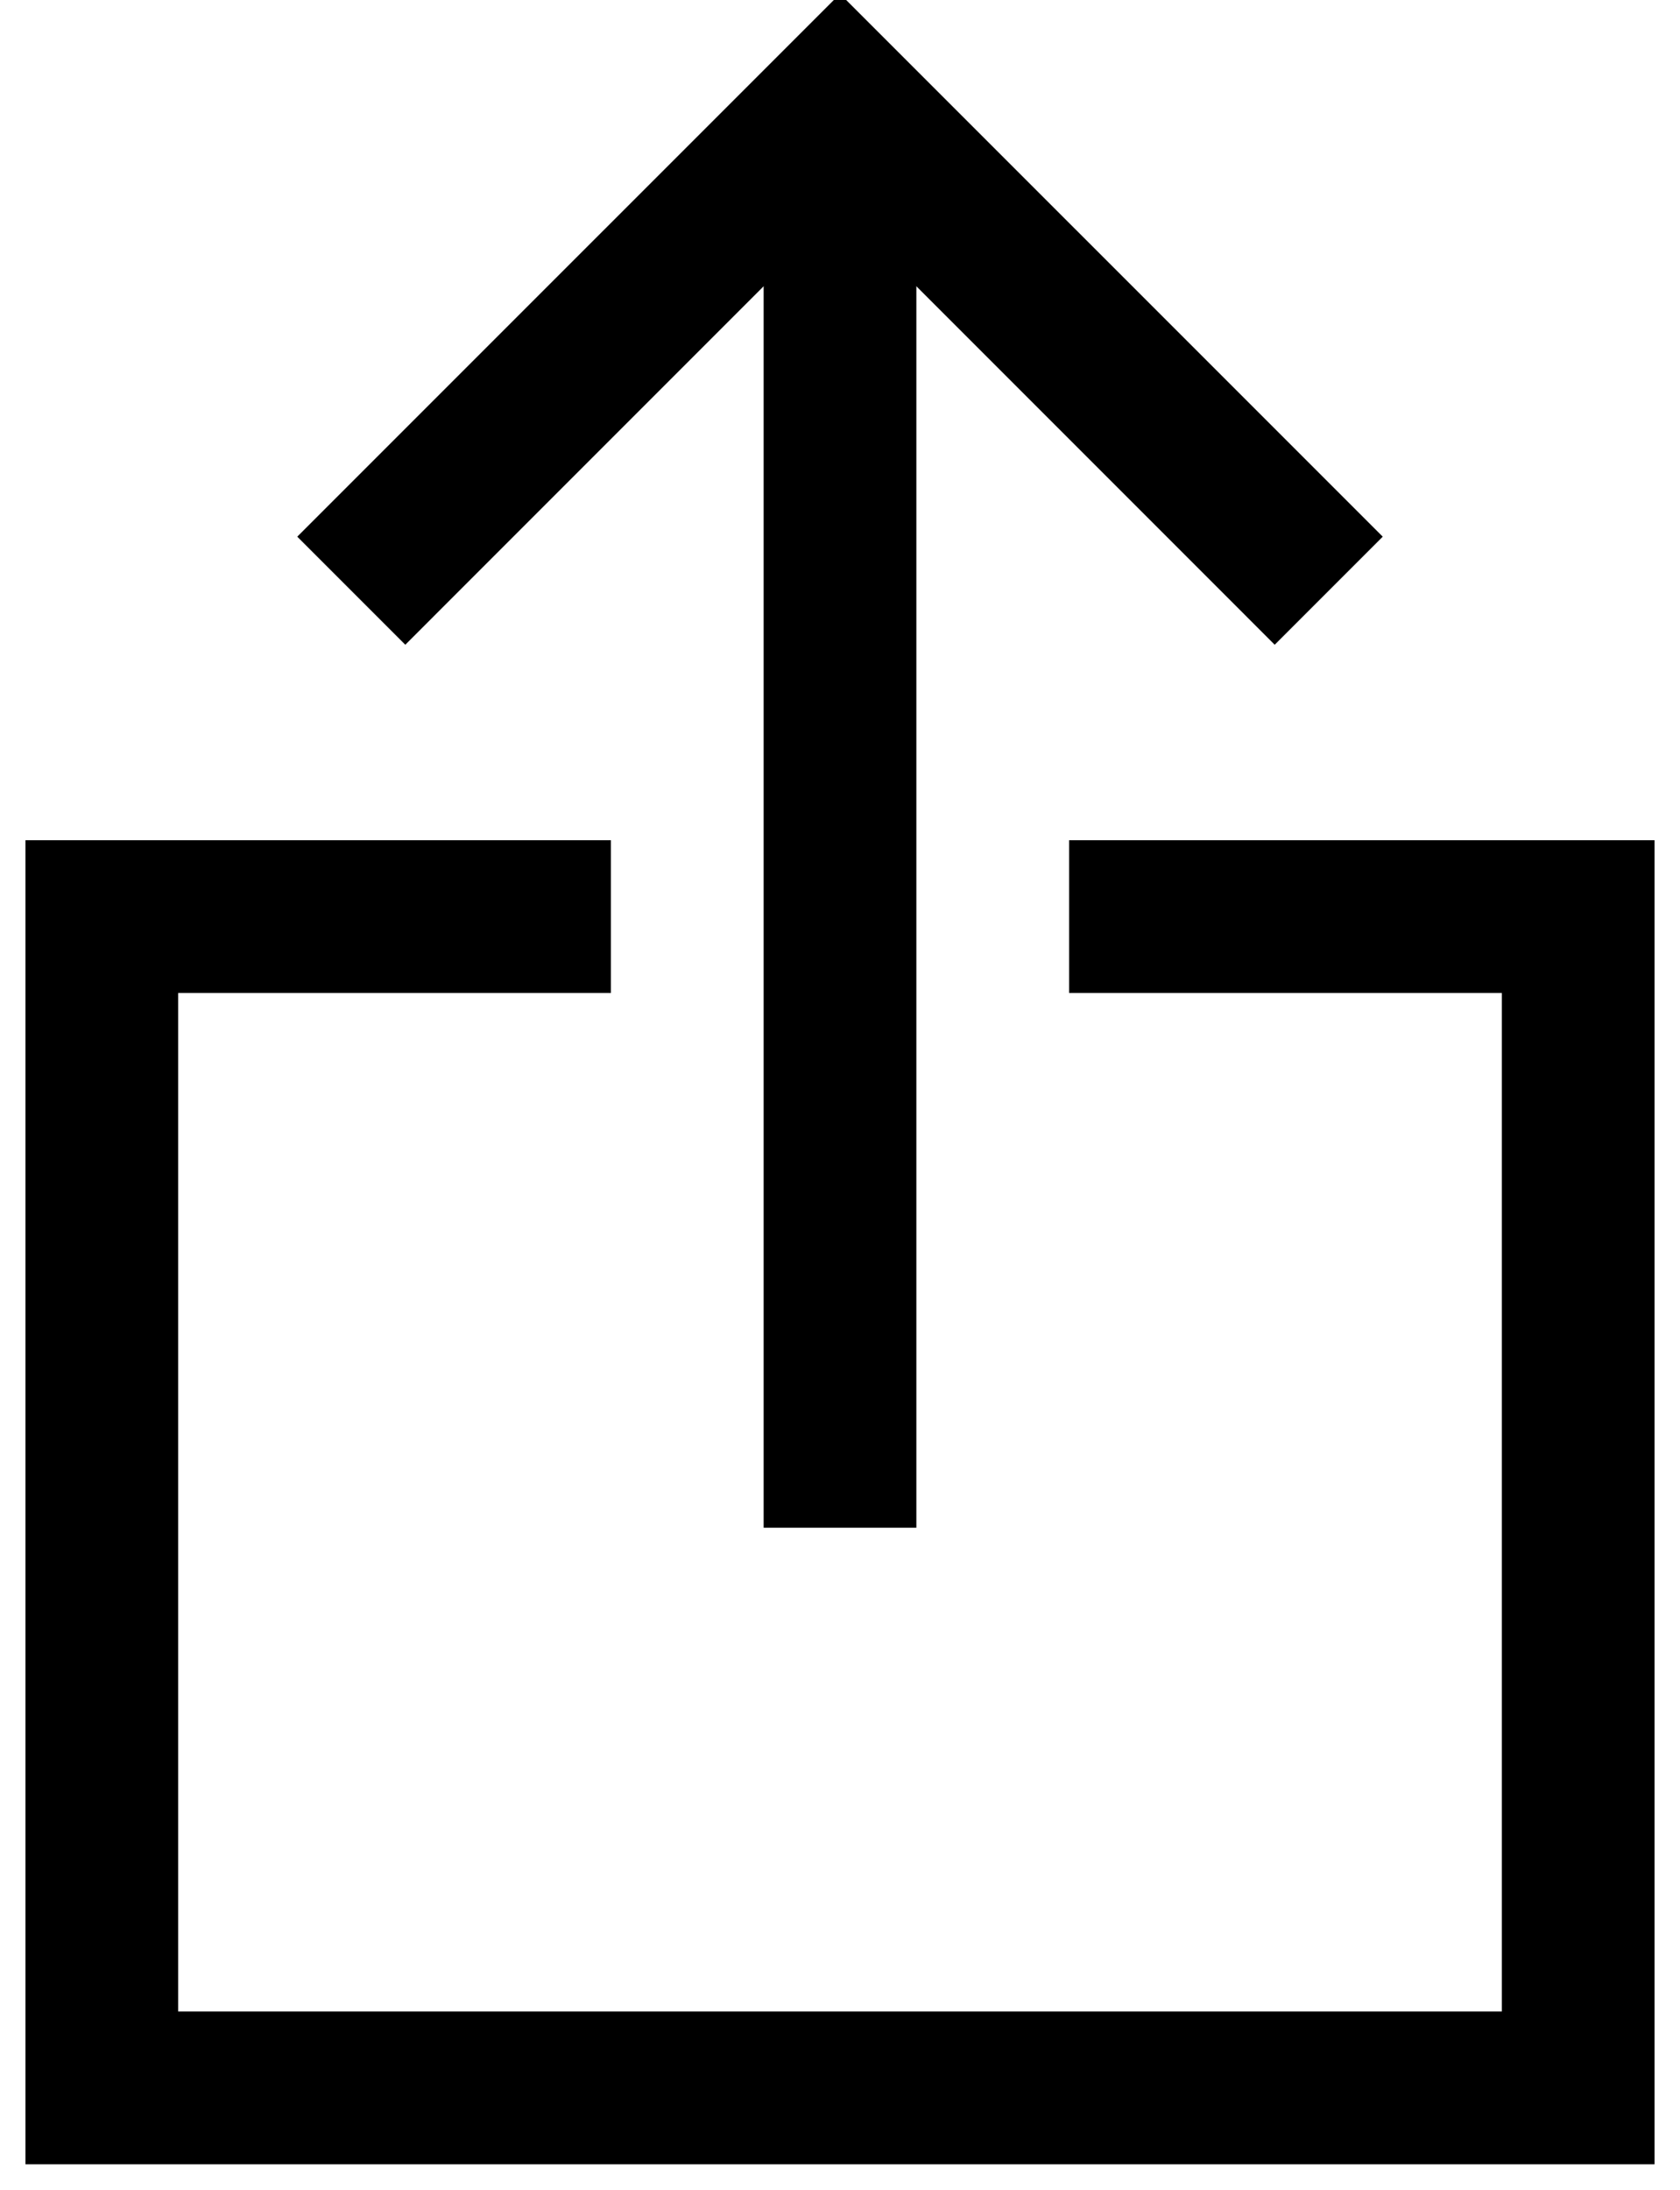 <?xml version="1.0" standalone="no"?><!DOCTYPE svg PUBLIC "-//W3C//DTD SVG 1.1//EN" "http://www.w3.org/Graphics/SVG/1.1/DTD/svg11.dtd"><svg width="100%" height="100%" viewBox="0 0 33 43" version="1.1" xmlns="http://www.w3.org/2000/svg" xmlns:xlink="http://www.w3.org/1999/xlink" xml:space="preserve" style="fill-rule:evenodd;clip-rule:evenodd;stroke-linejoin:round;stroke-miterlimit:1.414;"><g id="Layer1"><path d="M0.5,42.5l0,-26l11.5,0l0,3l-8.5,0l0,20l26,0l0,-20l-8.5,0l0,-3l11.5,0l0,26l-32,0Z" style="fill:#000;"/><path d="M7.961,12.661l-2.122,-2.122l10.661,-10.66l10.661,10.66l-2.122,2.122l-8.539,-8.54l-8.539,8.54Z" style="fill:#000;"/><path d="M15,30l0,-28l3,0l0,28l-3,0Z" style="fill:#000;"/></g></svg>